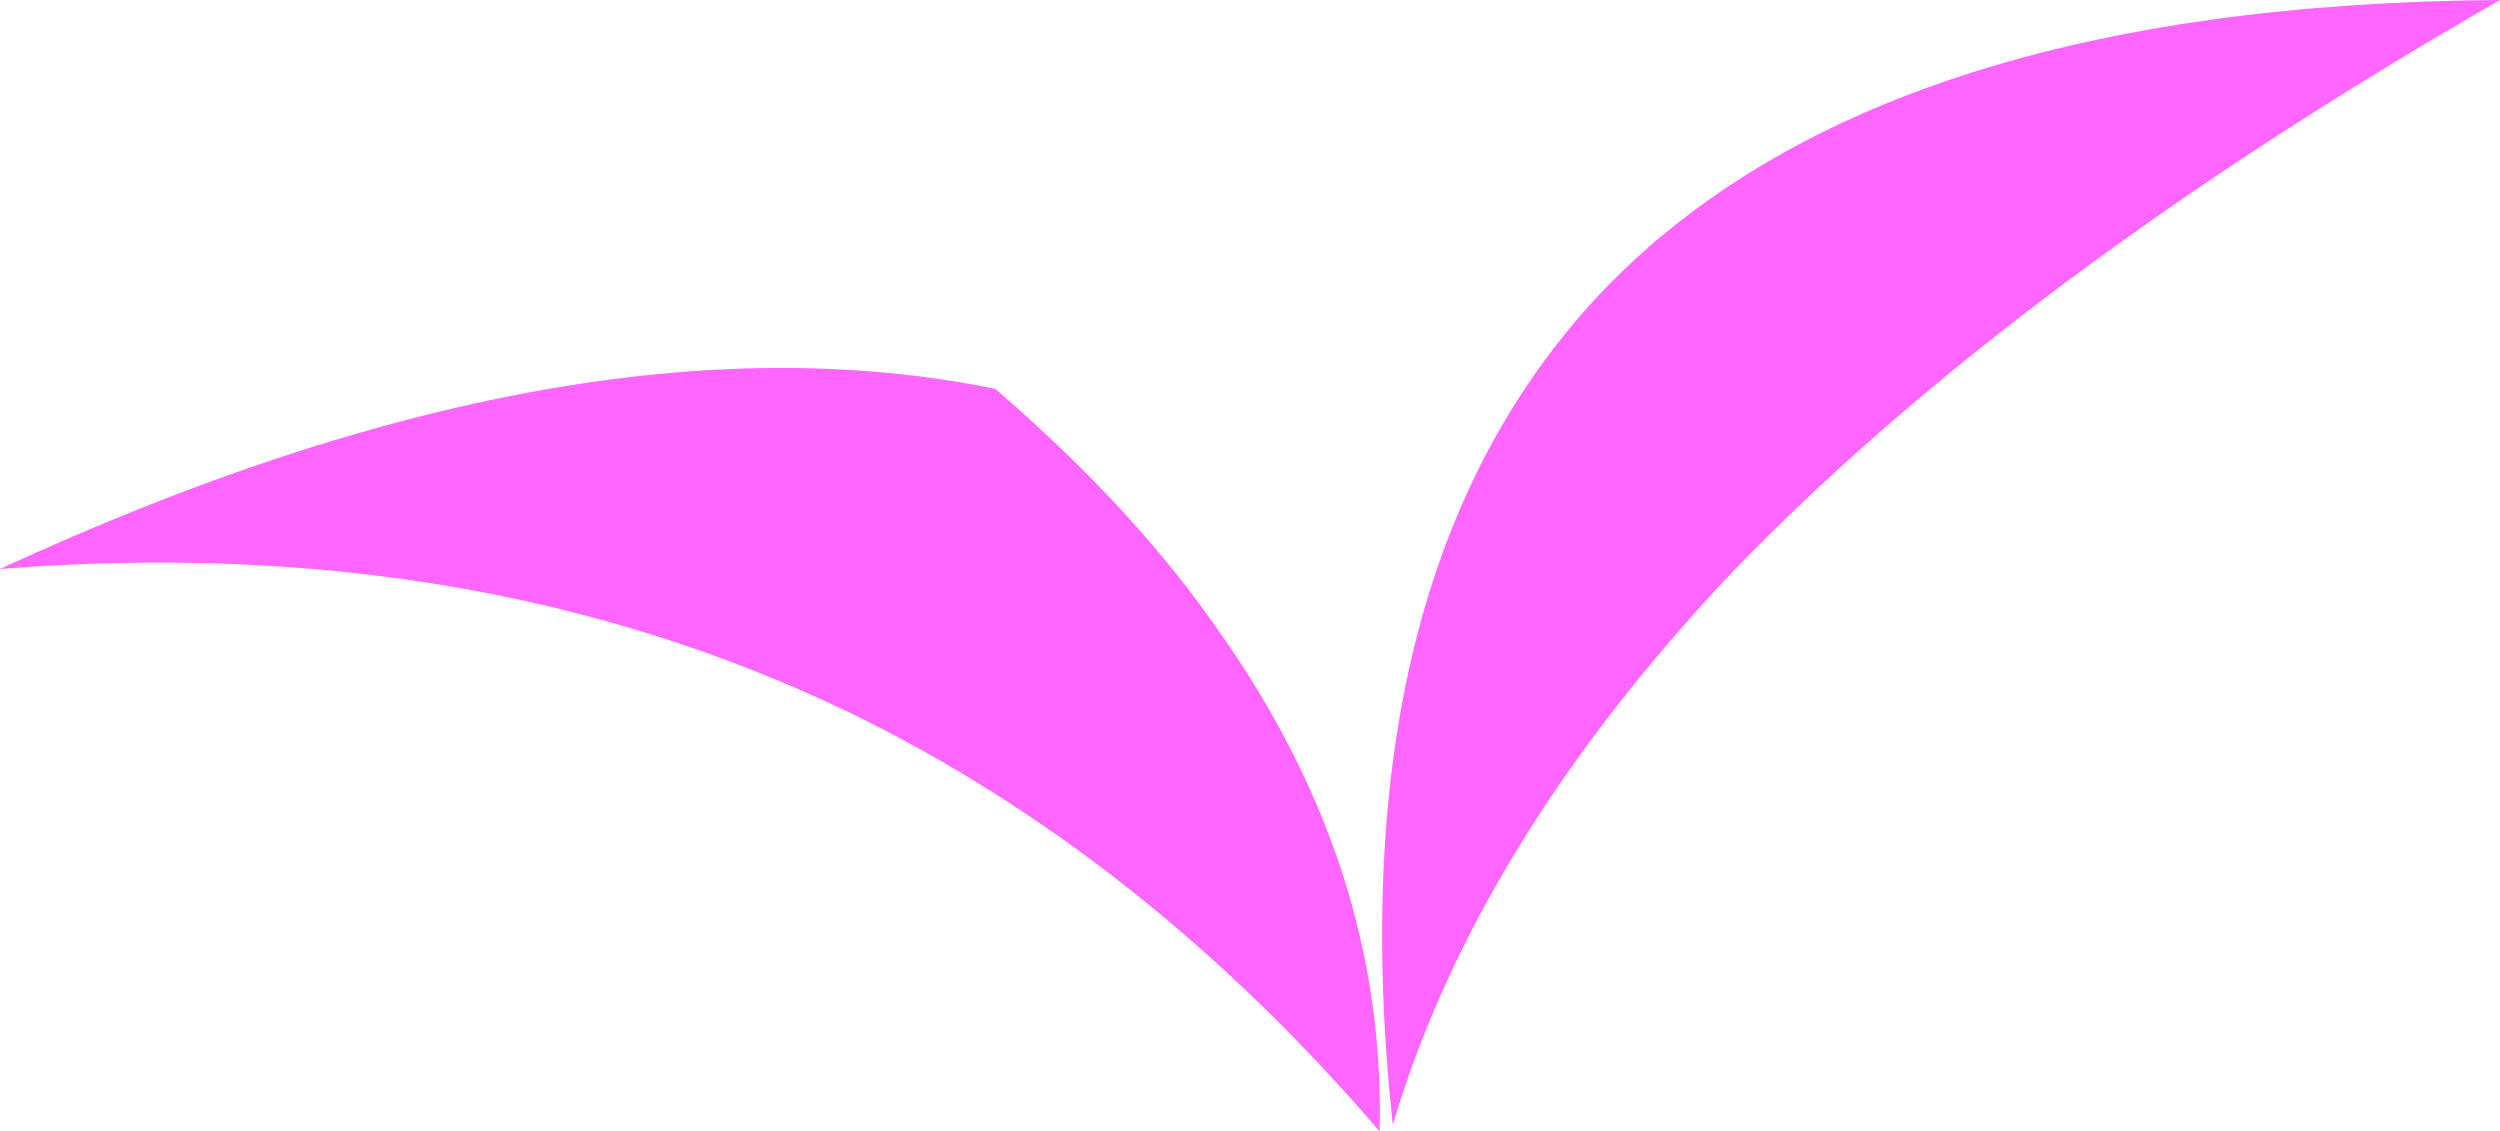 <?xml version="1.0" encoding="UTF-8" standalone="no"?>
<svg xmlns:xlink="http://www.w3.org/1999/xlink" height="25.75px" width="56.9px" xmlns="http://www.w3.org/2000/svg">
  <g transform="matrix(1.0, 0.0, 0.0, 1.0, 28.45, 12.9)">
    <path d="M3.25 12.7 Q1.9 0.15 8.05 -6.3 14.3 -12.8 28.45 -12.9 17.4 -6.55 10.95 0.15 5.15 6.3 3.25 12.7 M2.95 12.85 Q-2.45 6.55 -9.15 3.3 -17.7 -0.8 -28.45 0.05 -15.35 -6.0 -5.8 -4.05 -2.6 -1.3 -0.65 1.55 3.1 6.9 2.95 12.85" fill="#ff66ff" fill-rule="evenodd" stroke="none"/>
  </g>
</svg>
